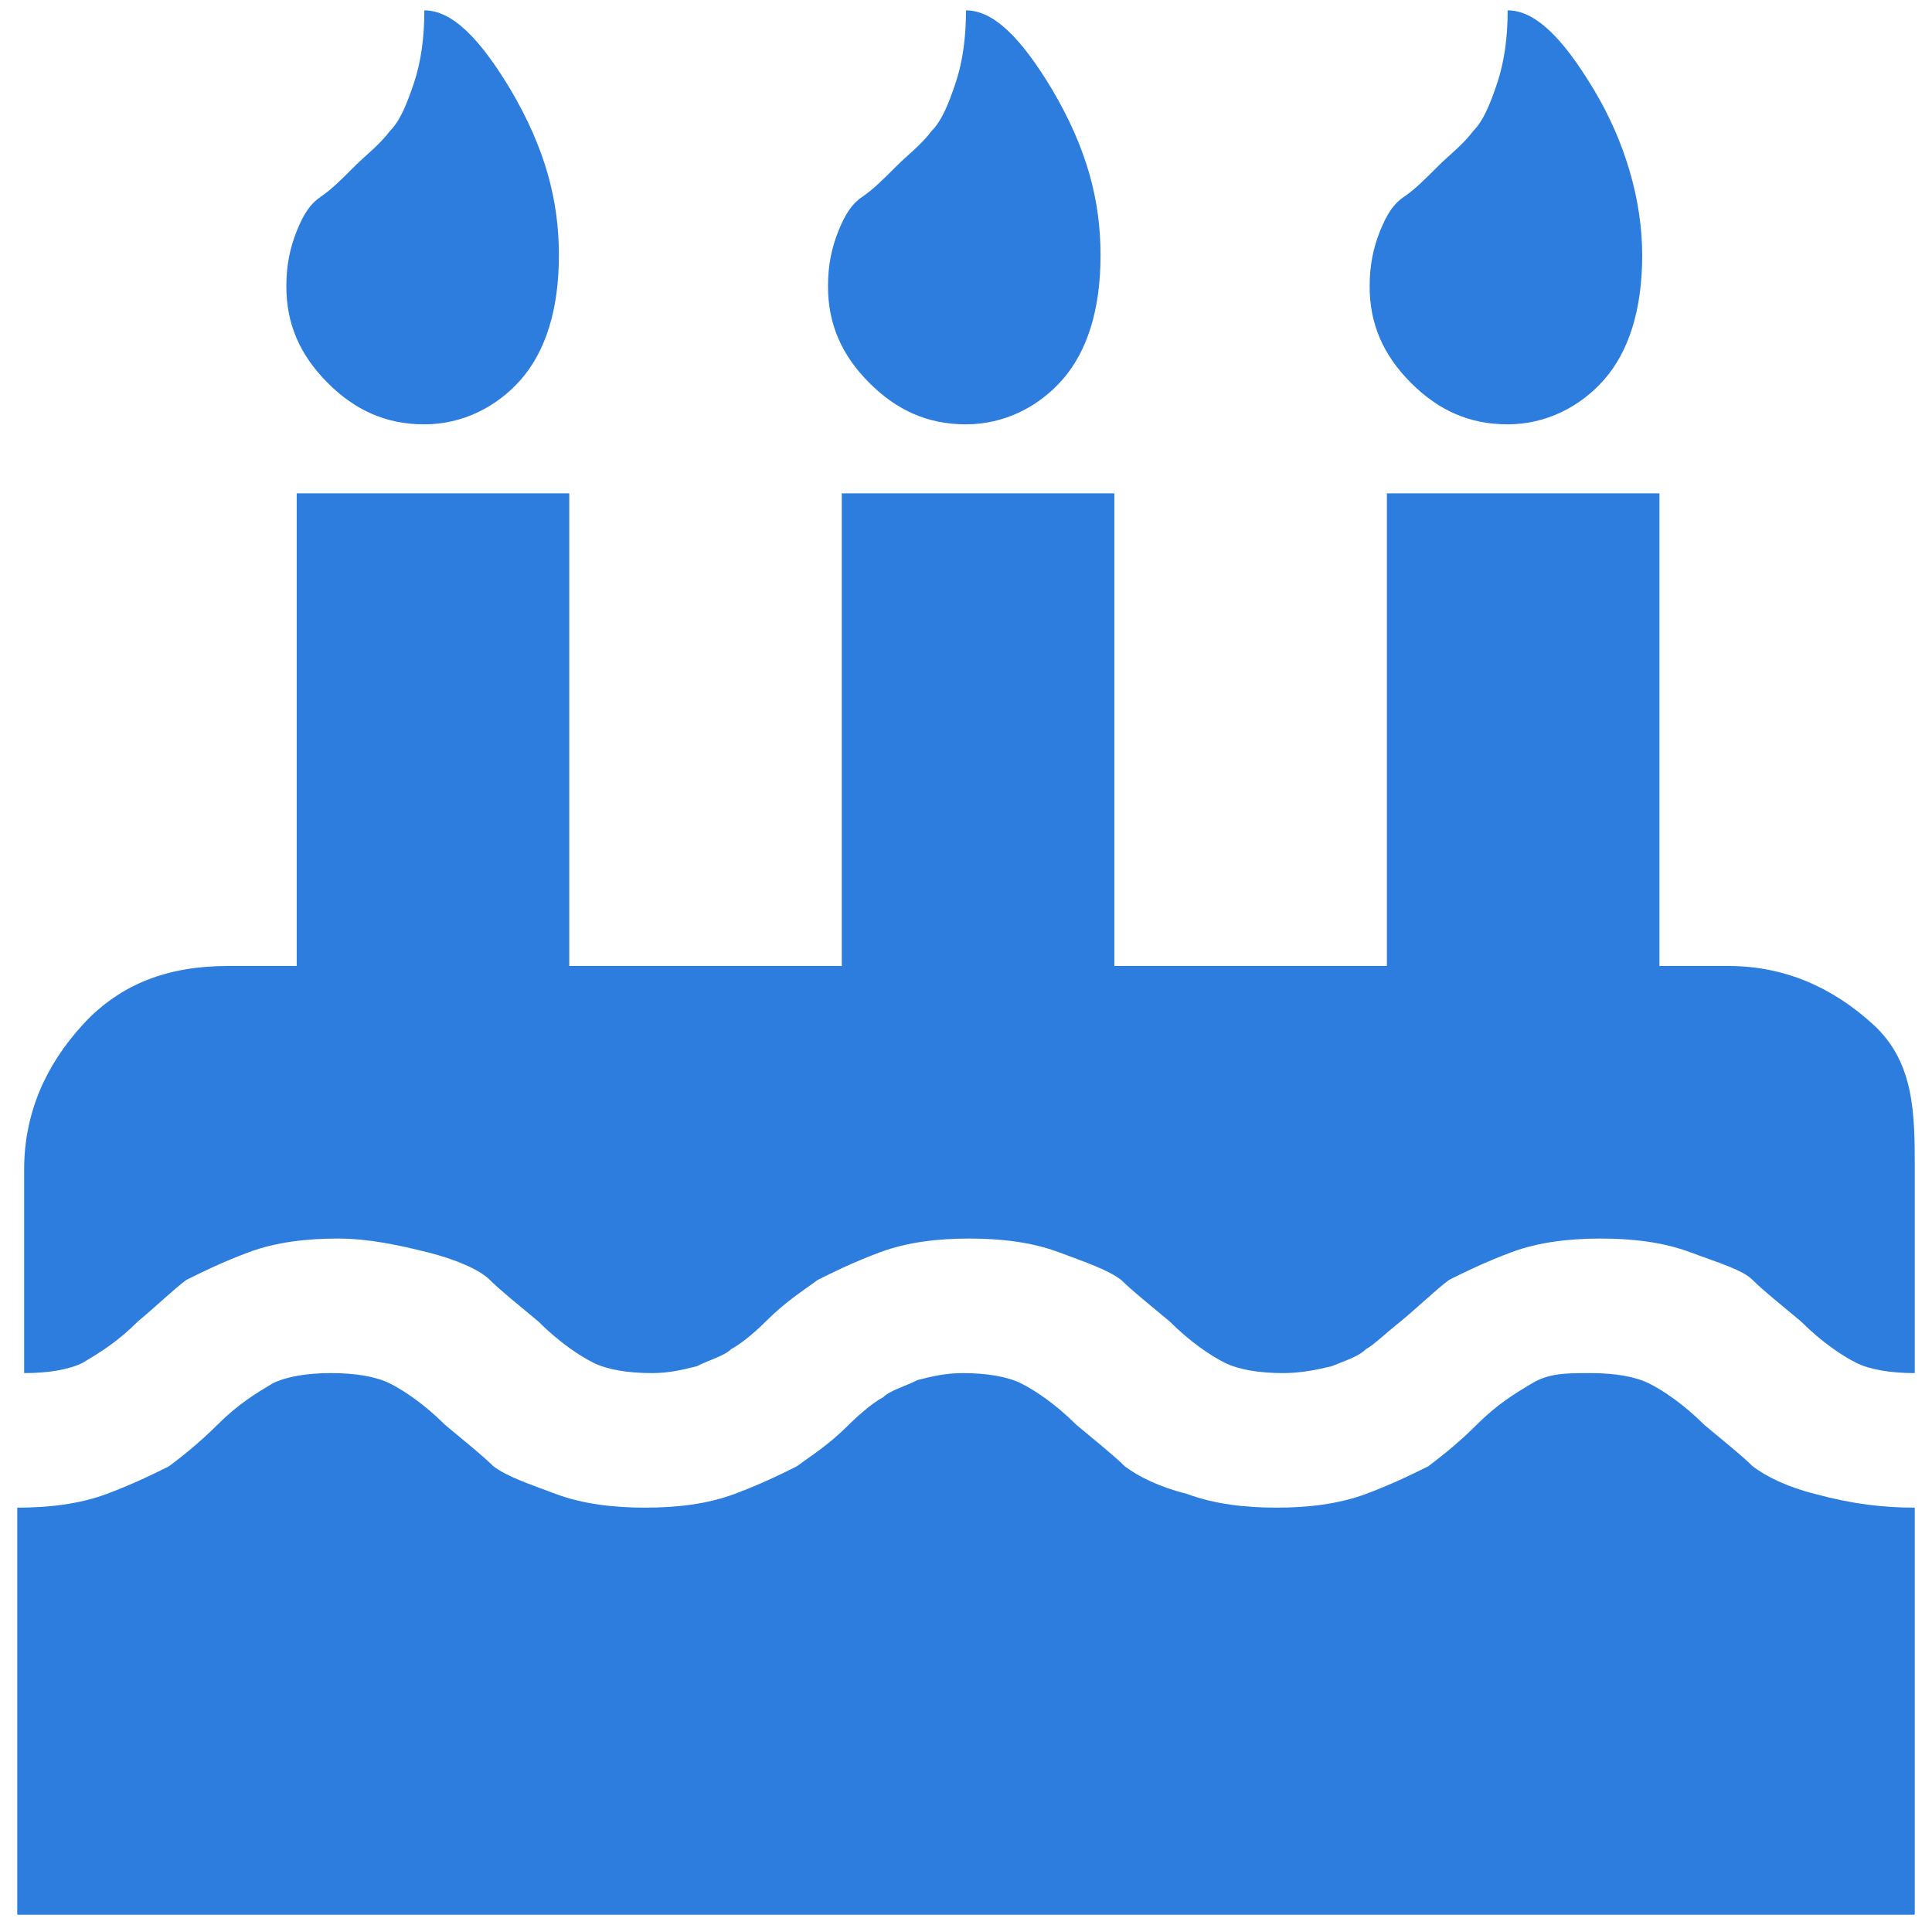 <?xml version="1.0" encoding="UTF-8"?>
<svg width="56px" height="56px" viewBox="0 0 56 56" version="1.1" xmlns="http://www.w3.org/2000/svg" xmlns:xlink="http://www.w3.org/1999/xlink">
    <title>Birthday-cake-01</title>
    <g id="Page-1" stroke="none" stroke-width="1" fill="none" fill-rule="evenodd">
        <g id="Resume-Eng" transform="translate(-1289, -2826)" fill="#2C7DDD" fill-rule="nonzero">
            <g id="Group" transform="translate(140, 112)">
                <g id="Bio" transform="translate(1140, 2608)">
                    <g id="Birthday-cake-01" transform="translate(9, 106)">
                        <path d="M55.5,43.7 L55.5,55.5 L0.5,55.5 L0.5,43.7 C1.4,43.7 2.3,43.6 3.1,43.3 C3.9,43 4.5,42.7 4.9,42.5 C5.3,42.2 5.8,41.8 6.3,41.3 C6.9,40.7 7.4,40.4 7.9,40.1 C8.3,39.9 8.9,39.8 9.6,39.8 C10.3,39.8 10.9,39.9 11.3,40.1 C11.7,40.3 12.3,40.7 12.9,41.3 C13.5,41.8 14,42.2 14.3,42.5 C14.7,42.8 15.3,43 16.1,43.3 C16.9,43.6 17.8,43.7 18.7,43.7 C19.6,43.7 20.5,43.6 21.3,43.3 C22.1,43 22.7,42.7 23.1,42.5 C23.5,42.2 24,41.9 24.6,41.3 C25,40.9 25.4,40.6 25.6,40.5 C25.8,40.3 26.2,40.2 26.6,40 C27,39.9 27.4,39.8 27.9,39.8 C28.6,39.8 29.2,39.9 29.6,40.1 C30,40.3 30.6,40.7 31.2,41.3 C31.8,41.8 32.3,42.2 32.6,42.5 C33,42.8 33.6,43.1 34.4,43.3 C35.2,43.6 36.1,43.7 37,43.7 C37.9,43.7 38.8,43.6 39.6,43.3 C40.4,43 41,42.7 41.4,42.5 C41.8,42.2 42.3,41.8 42.8,41.3 C43.4,40.7 43.9,40.4 44.4,40.1 C44.9,39.8 45.4,39.8 46.1,39.8 C46.8,39.8 47.4,39.9 47.8,40.1 C48.2,40.3 48.8,40.7 49.4,41.3 C50,41.8 50.5,42.2 50.8,42.5 C51.2,42.8 51.8,43.1 52.6,43.3 C53.7,43.6 54.6,43.7 55.5,43.7 Z M55.5,33.9 L55.5,39.8 C54.8,39.8 54.2,39.7 53.8,39.5 C53.4,39.3 52.8,38.9 52.2,38.3 C51.6,37.8 51.1,37.4 50.8,37.1 C50.5,36.8 49.8,36.6 49,36.3 C48.2,36 47.3,35.9 46.4,35.9 C45.5,35.9 44.6,36 43.8,36.3 C43,36.6 42.4,36.9 42,37.1 C41.6,37.4 41.2,37.8 40.6,38.3 C40.1,38.7 39.8,39 39.6,39.1 C39.4,39.3 39.1,39.4 38.6,39.6 C38.2,39.7 37.7,39.8 37.2,39.8 C36.5,39.8 35.9,39.7 35.5,39.5 C35.1,39.3 34.5,38.9 33.9,38.3 C33.3,37.8 32.8,37.4 32.5,37.1 C32.1,36.8 31.5,36.6 30.7,36.3 C29.9,36 29,35.9 28.1,35.9 C27.2,35.9 26.3,36 25.5,36.3 C24.7,36.6 24.1,36.9 23.7,37.1 C23.3,37.4 22.8,37.7 22.2,38.3 C21.8,38.7 21.4,39 21.2,39.1 C21,39.3 20.6,39.4 20.2,39.6 C19.8,39.7 19.4,39.8 18.9,39.8 C18.2,39.8 17.6,39.7 17.2,39.5 C16.8,39.3 16.2,38.9 15.6,38.3 C15,37.8 14.5,37.4 14.2,37.1 C13.9,36.8 13.2,36.5 12.4,36.3 C11.6,36.1 10.7,35.9 9.8,35.9 C8.9,35.9 8,36 7.2,36.3 C6.4,36.6 5.8,36.9 5.4,37.1 C5,37.4 4.6,37.8 4,38.3 C3.4,38.9 2.9,39.2 2.4,39.5 C2,39.7 1.4,39.8 0.7,39.8 L0.7,33.9 C0.7,32.3 1.3,30.9 2.4,29.7 C3.5,28.5 4.9,28 6.6,28 L8.6,28 L8.6,14.3 L16.5,14.3 L16.5,28 L24.4,28 L24.4,14.3 L32.3,14.3 L32.3,28 L40.2,28 L40.2,14.3 L48.1,14.3 L48.1,28 L50.1,28 C51.7,28 53.1,28.6 54.3,29.7 C55.5,30.8 55.5,32.3 55.5,33.9 Z M16.2,7.4 C16.2,9 15.8,10.2 15.1,11 C14.4,11.8 13.4,12.3 12.3,12.3 C11.2,12.3 10.3,11.9 9.5,11.1 C8.7,10.3 8.3,9.4 8.3,8.3 C8.3,7.7 8.4,7.2 8.6,6.7 C8.8,6.2 9,5.9 9.3,5.7 C9.6,5.5 9.9,5.2 10.3,4.8 C10.6,4.5 11,4.2 11.3,3.8 C11.6,3.5 11.8,3 12,2.4 C12.2,1.8 12.3,1.1 12.3,0.3 C13.1,0.3 13.9,1.1 14.8,2.6 C15.8,4.3 16.2,5.8 16.2,7.4 Z M31.9,7.4 C31.9,9 31.5,10.2 30.8,11 C30.1,11.8 29.1,12.3 28,12.3 C26.9,12.3 26,11.9 25.2,11.1 C24.4,10.3 24,9.4 24,8.3 C24,7.7 24.1,7.2 24.3,6.7 C24.5,6.2 24.7,5.9 25,5.7 C25.3,5.5 25.6,5.2 26,4.8 C26.3,4.5 26.7,4.2 27,3.8 C27.3,3.5 27.5,3 27.7,2.4 C27.9,1.8 28,1.1 28,0.3 C28.8,0.3 29.6,1.1 30.5,2.6 C31.5,4.3 31.9,5.8 31.9,7.4 Z M47.6,7.4 C47.6,9 47.2,10.2 46.5,11 C45.8,11.8 44.8,12.3 43.7,12.3 C42.6,12.3 41.7,11.9 40.9,11.1 C40.1,10.3 39.7,9.4 39.7,8.3 C39.7,7.7 39.8,7.2 40,6.7 C40.2,6.2 40.4,5.9 40.7,5.7 C41,5.5 41.3,5.2 41.7,4.8 C42,4.5 42.4,4.2 42.7,3.8 C43,3.5 43.2,3 43.4,2.4 C43.6,1.8 43.7,1.1 43.7,0.3 C44.5,0.3 45.3,1.1 46.2,2.6 C47.1,4.1 47.6,5.8 47.6,7.4 Z" id="XMLID_9_"></path>
                    </g>
                </g>
            </g>
        </g>
    </g>
</svg>